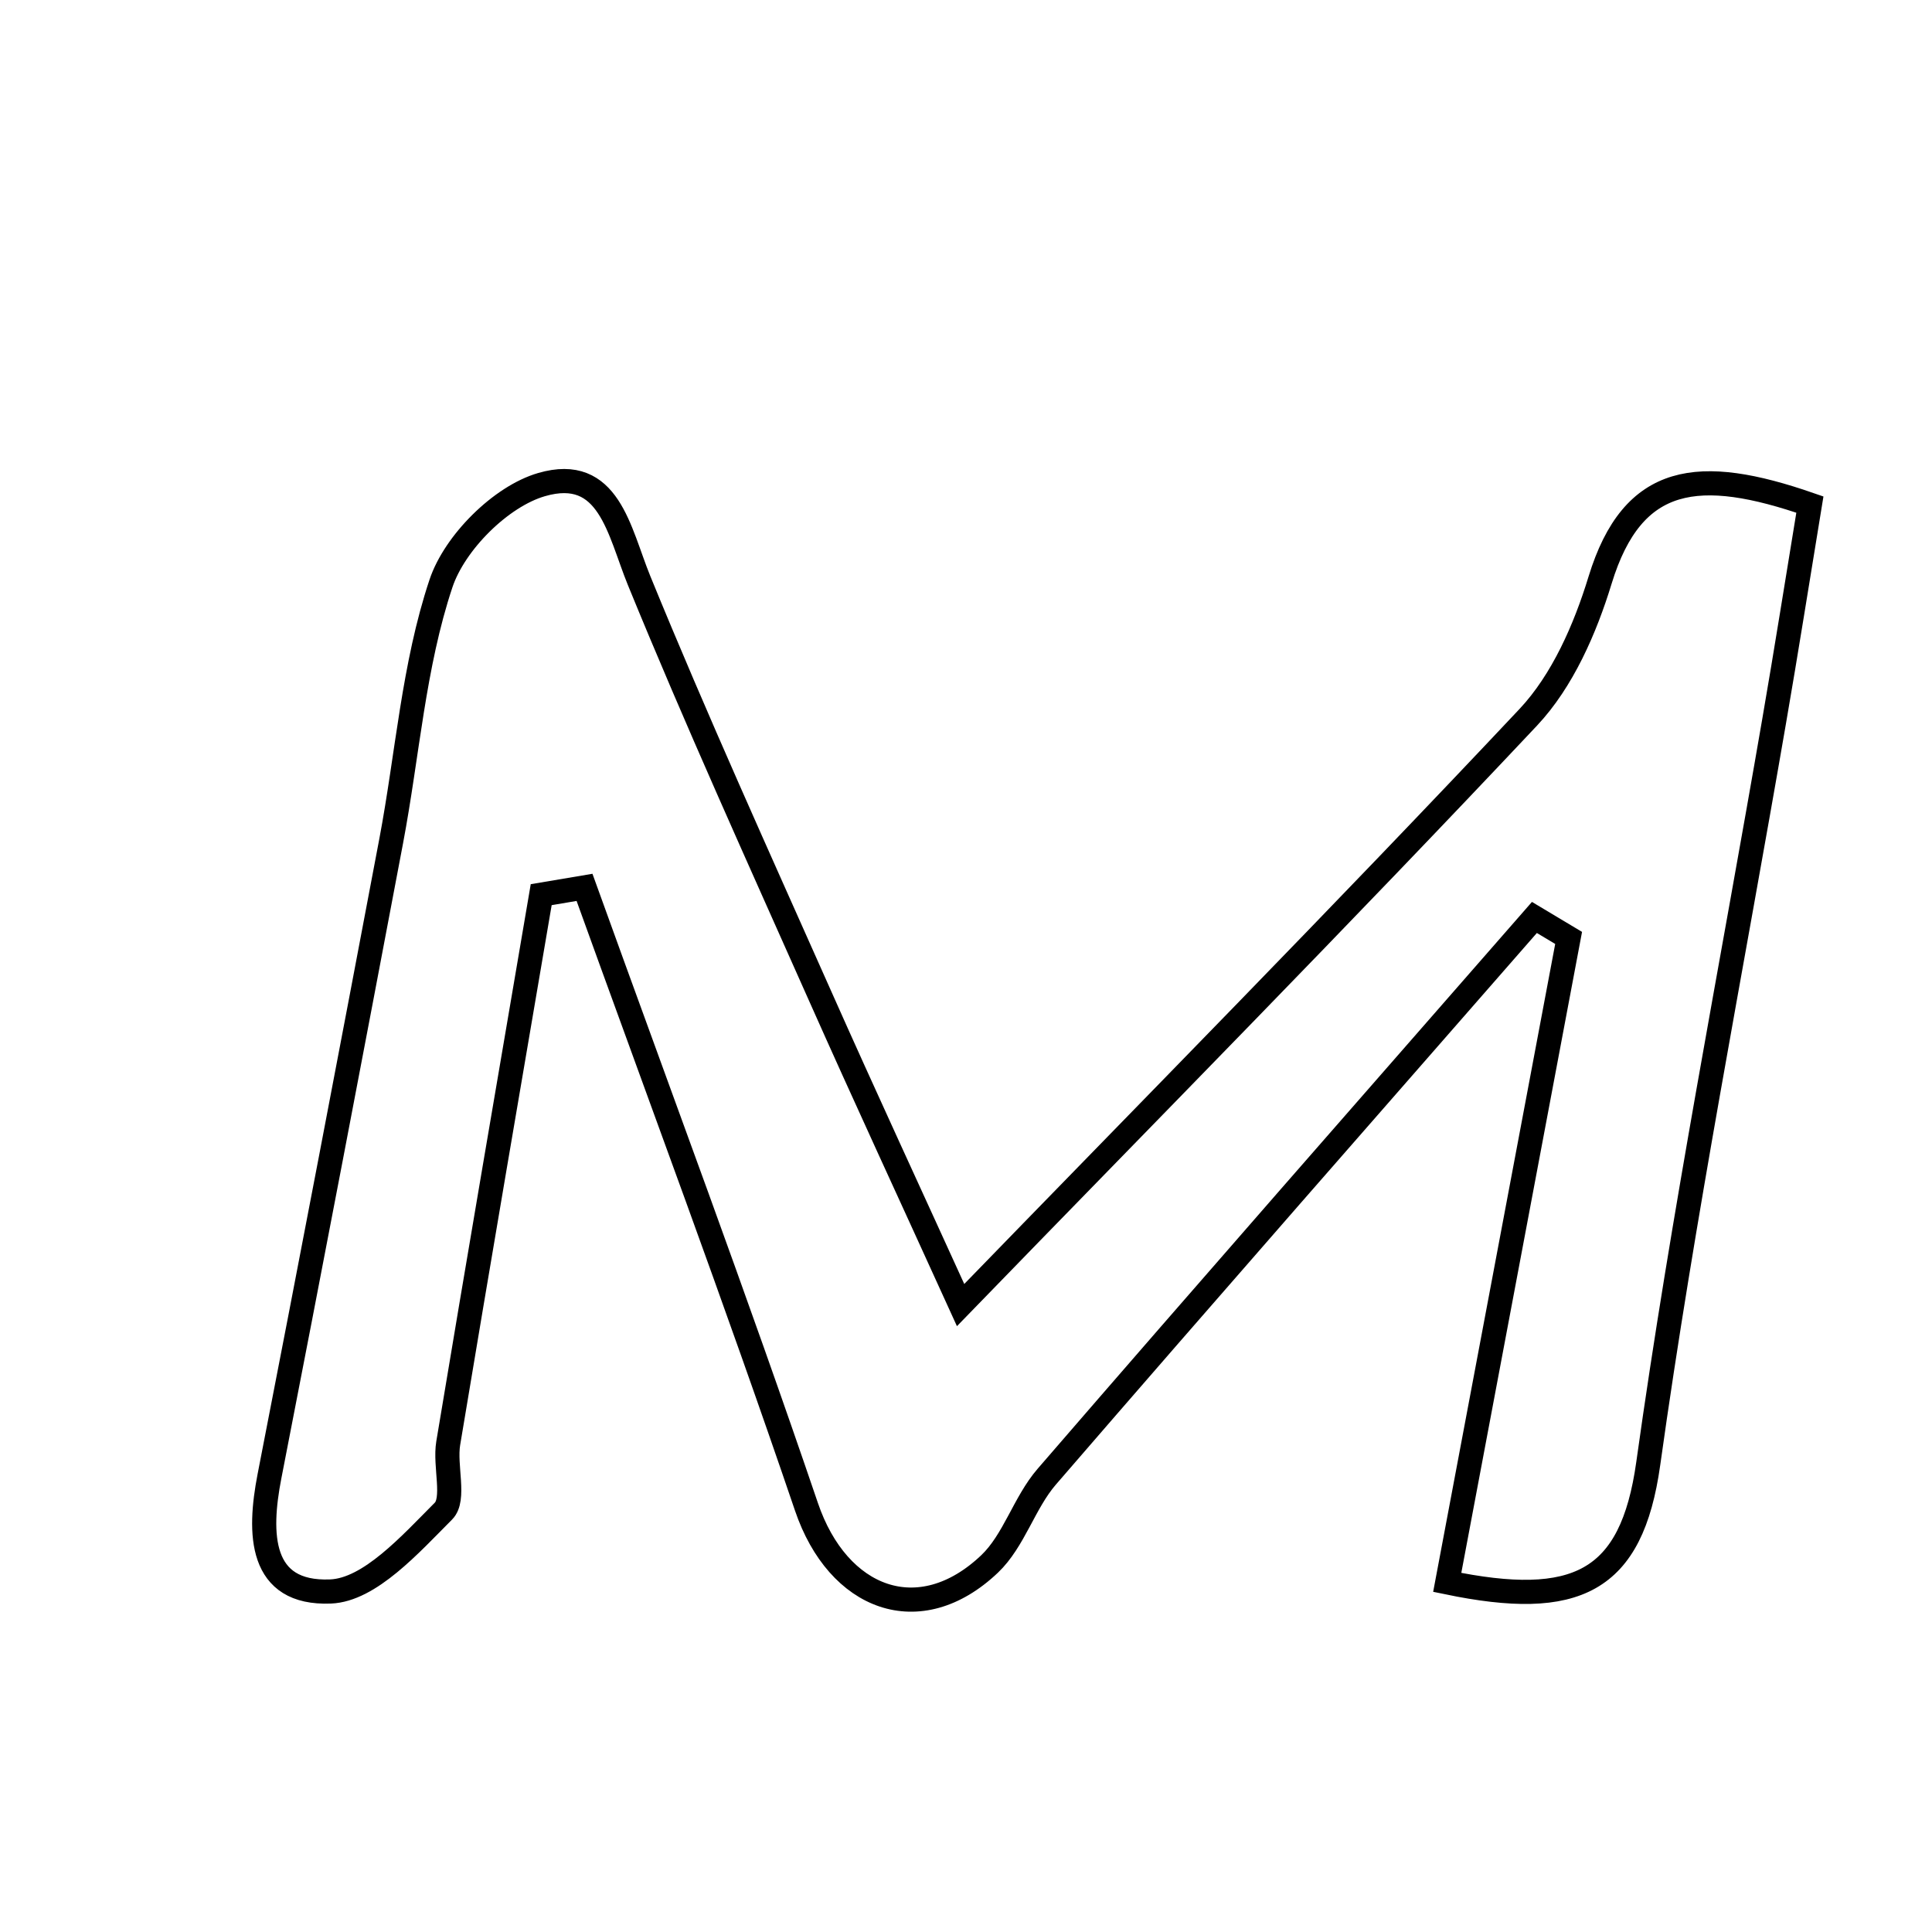 <svg xmlns="http://www.w3.org/2000/svg" viewBox="0.0 0.0 24.0 24.0" height="200px" width="200px"><path fill="none" stroke="black" stroke-width=".3" stroke-opacity="1.0"  filling="0" d="M6.727 6.02 C7.566 5.776 7.687 6.595 7.939 7.212 C8.648 8.946 9.423 10.653 10.185 12.366 C10.738 13.61 11.311 14.845 11.933 16.212 C14.302 13.77 16.673 11.368 18.985 8.91 C19.41 8.458 19.692 7.812 19.877 7.206 C20.283 5.88 21.108 5.791 22.483 6.268 C22.331 7.193 22.191 8.08 22.038 8.964 C21.509 12.036 20.906 15.097 20.475 18.182 C20.268 19.659 19.579 19.989 17.978 19.657 C18.505 16.859 18.996 14.255 19.486 11.651 C19.345 11.566 19.203 11.482 19.061 11.397 C17.039 13.711 15.012 16.019 13.003 18.344 C12.723 18.668 12.597 19.139 12.293 19.428 C11.421 20.256 10.409 19.869 10.018 18.718 C9.141 16.139 8.185 13.586 7.261 11.023 C7.081 11.053 6.902 11.084 6.723 11.114 C6.336 13.385 5.946 15.655 5.568 17.928 C5.521 18.211 5.658 18.622 5.508 18.772 C5.099 19.182 4.593 19.751 4.106 19.77 C3.22 19.806 3.209 19.052 3.347 18.341 C3.86 15.71 4.362 13.078 4.86 10.445 C5.062 9.377 5.137 8.268 5.478 7.248 C5.647 6.741 6.221 6.167 6.727 6.02"></path></svg>